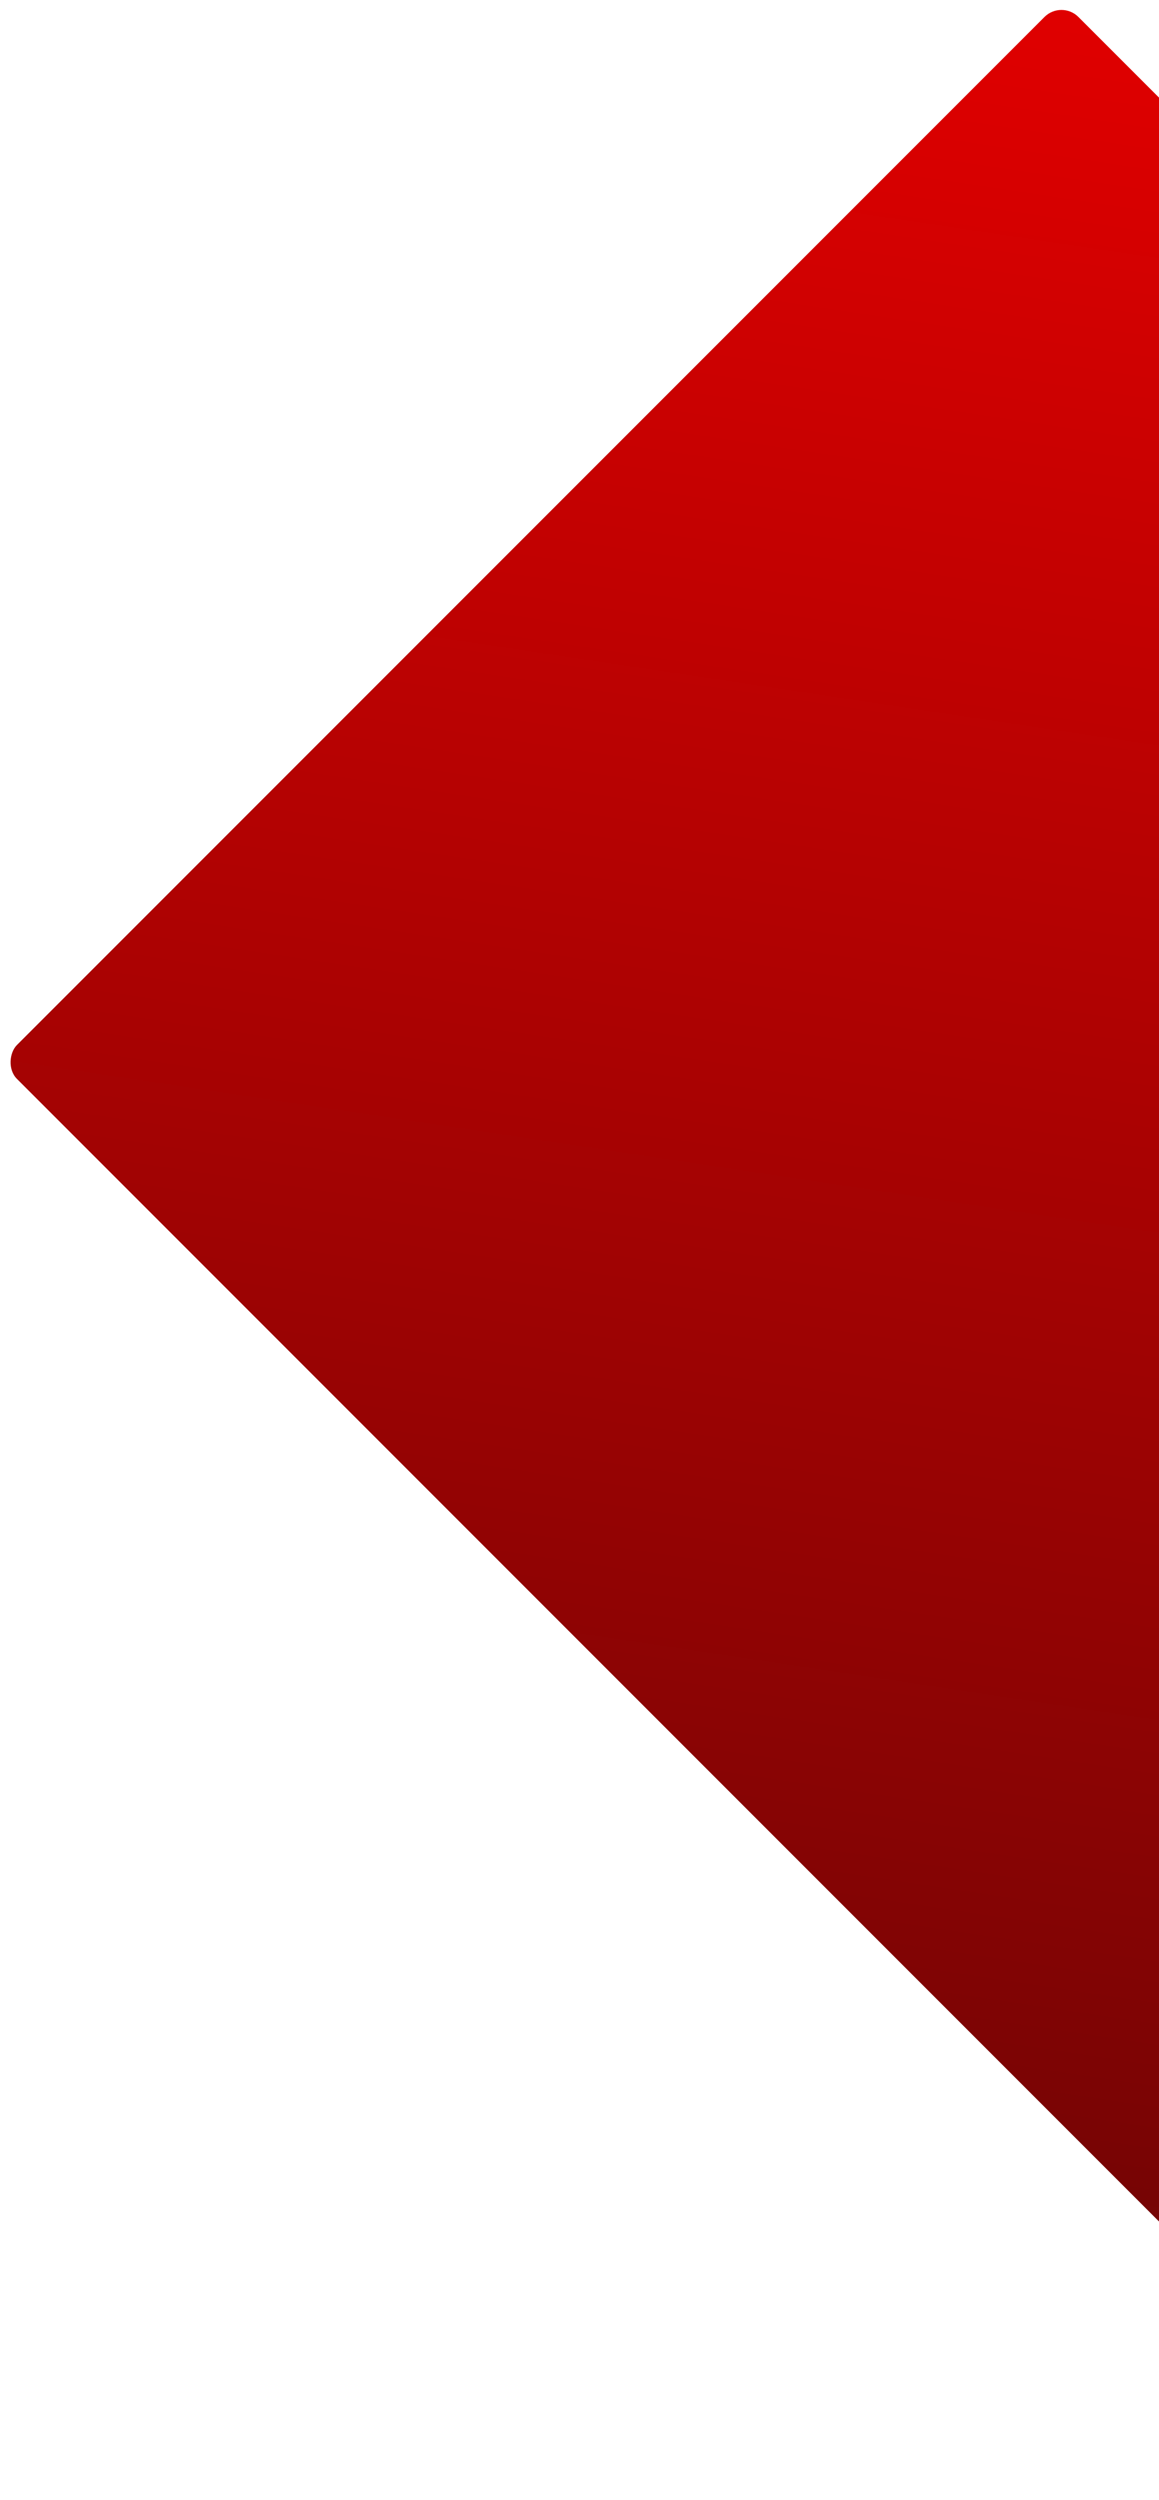 <svg width="725" height="1563" viewBox="0 0 725 1563" fill="none" xmlns="http://www.w3.org/2000/svg">
<rect x="663.973" width="1270.03" height="939" rx="15" transform="rotate(45 663.973 0)" fill="url(#paint0_linear)"/>
<defs>
<linearGradient id="paint0_linear" x1="663.973" y1="0" x2="1559.63" y2="1211.41" gradientUnits="userSpaceOnUse">
<stop stop-color="#e00000"/>
<stop offset="1" stop-color="#6b0505"/>
</linearGradient>
</defs>
</svg>
